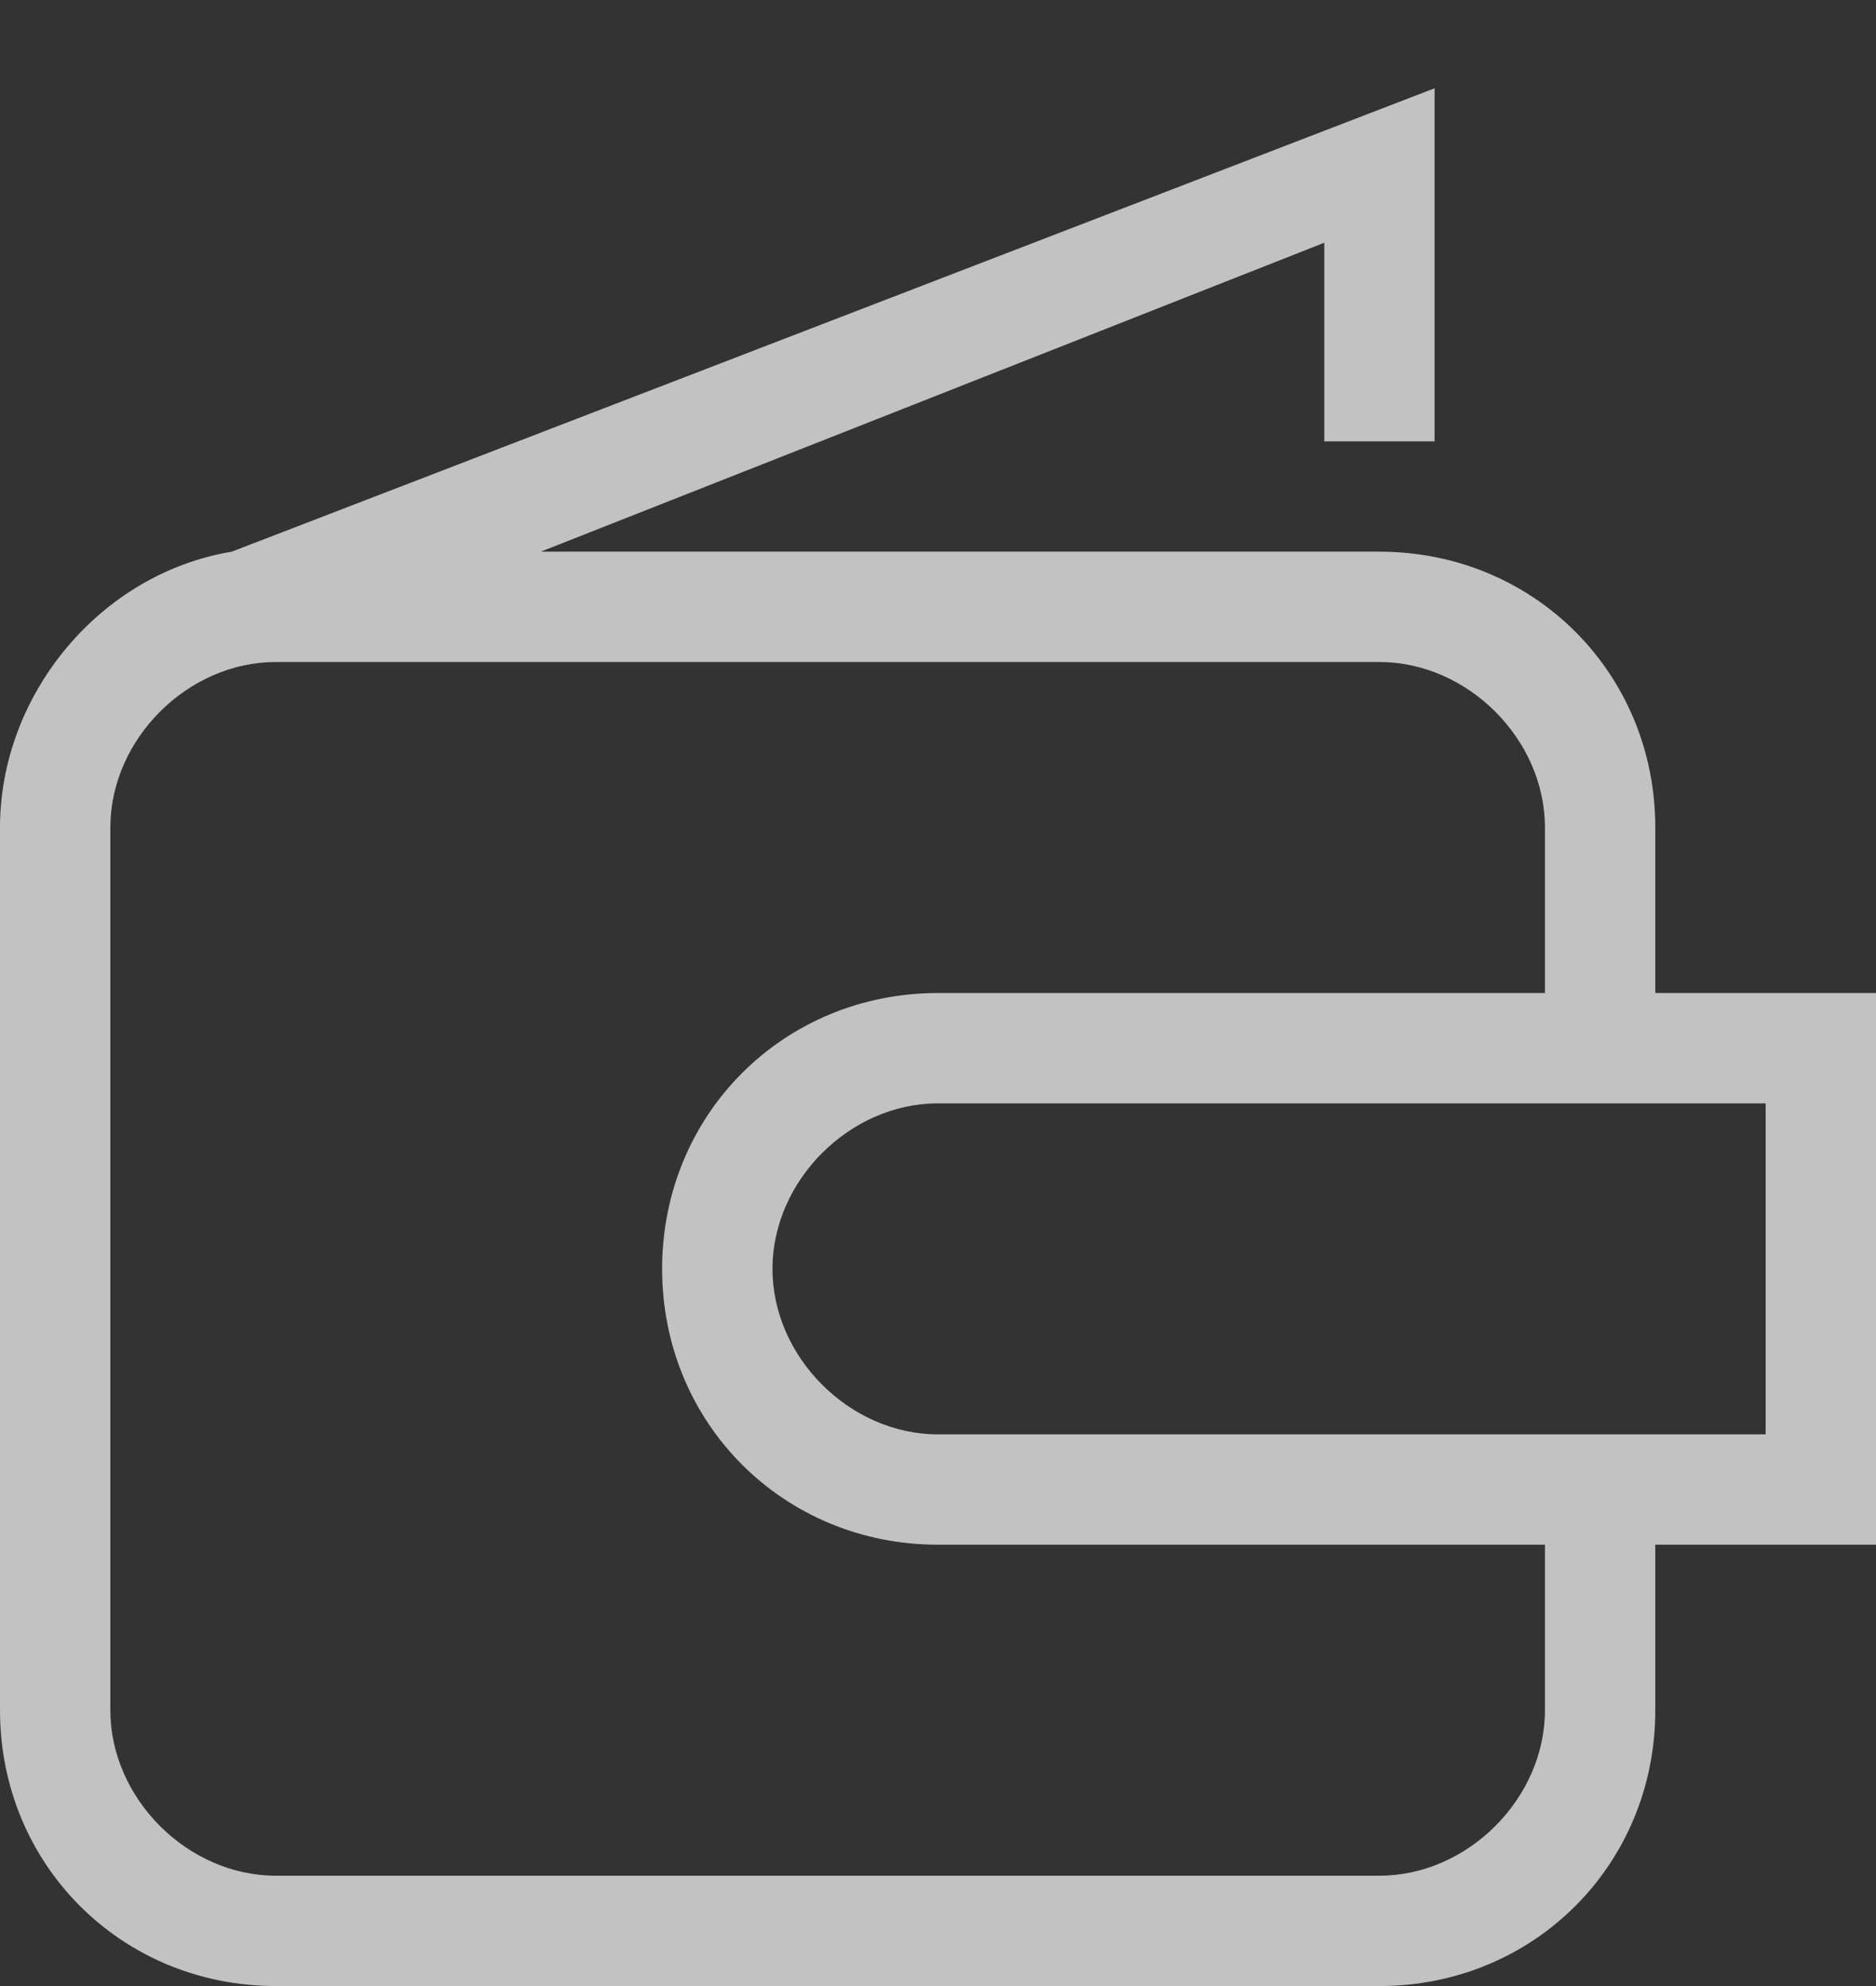 <?xml version="1.0" encoding="utf-8"?>
<!-- Generator: Adobe Illustrator 21.1.0, SVG Export Plug-In . SVG Version: 6.00 Build 0)  -->
<svg version="1.1" id="Layer_1" xmlns="http://www.w3.org/2000/svg" xmlns:xlink="http://www.w3.org/1999/xlink" x="0px" y="0px"
	 viewBox="0 0 17 18" style="enable-background:new 0 0 17 18;" xml:space="preserve">
<rect x="0" y="0" width="17" height="18" fill="#333333" stroke="none"/>
<path fill="rgba(255,255,255,0.7)" d="M17,9h-2V7.5C15,6.1,13.9,5,12.5,5H4.9L12,2.2V4h1V0.8L2.1,5C0.9,5.2,0,6.3,0,7.5v8C0,16.9,1.1,18,2.5,18h10
	c1.4,0,2.5-1.1,2.5-2.5V14h2V9z M14,15.5c0,0.8-0.7,1.5-1.5,1.5h-10C1.7,17,1,16.3,1,15.5v-8C1,6.7,1.7,6,2.5,6h10
	C13.3,6,14,6.7,14,7.5V9H8.5C7.1,9,6,10.1,6,11.5S7.1,14,8.5,14H14V15.5z M16,13H8.5C7.7,13,7,12.3,7,11.5S7.7,10,8.5,10H16V13z"/>
</svg>
